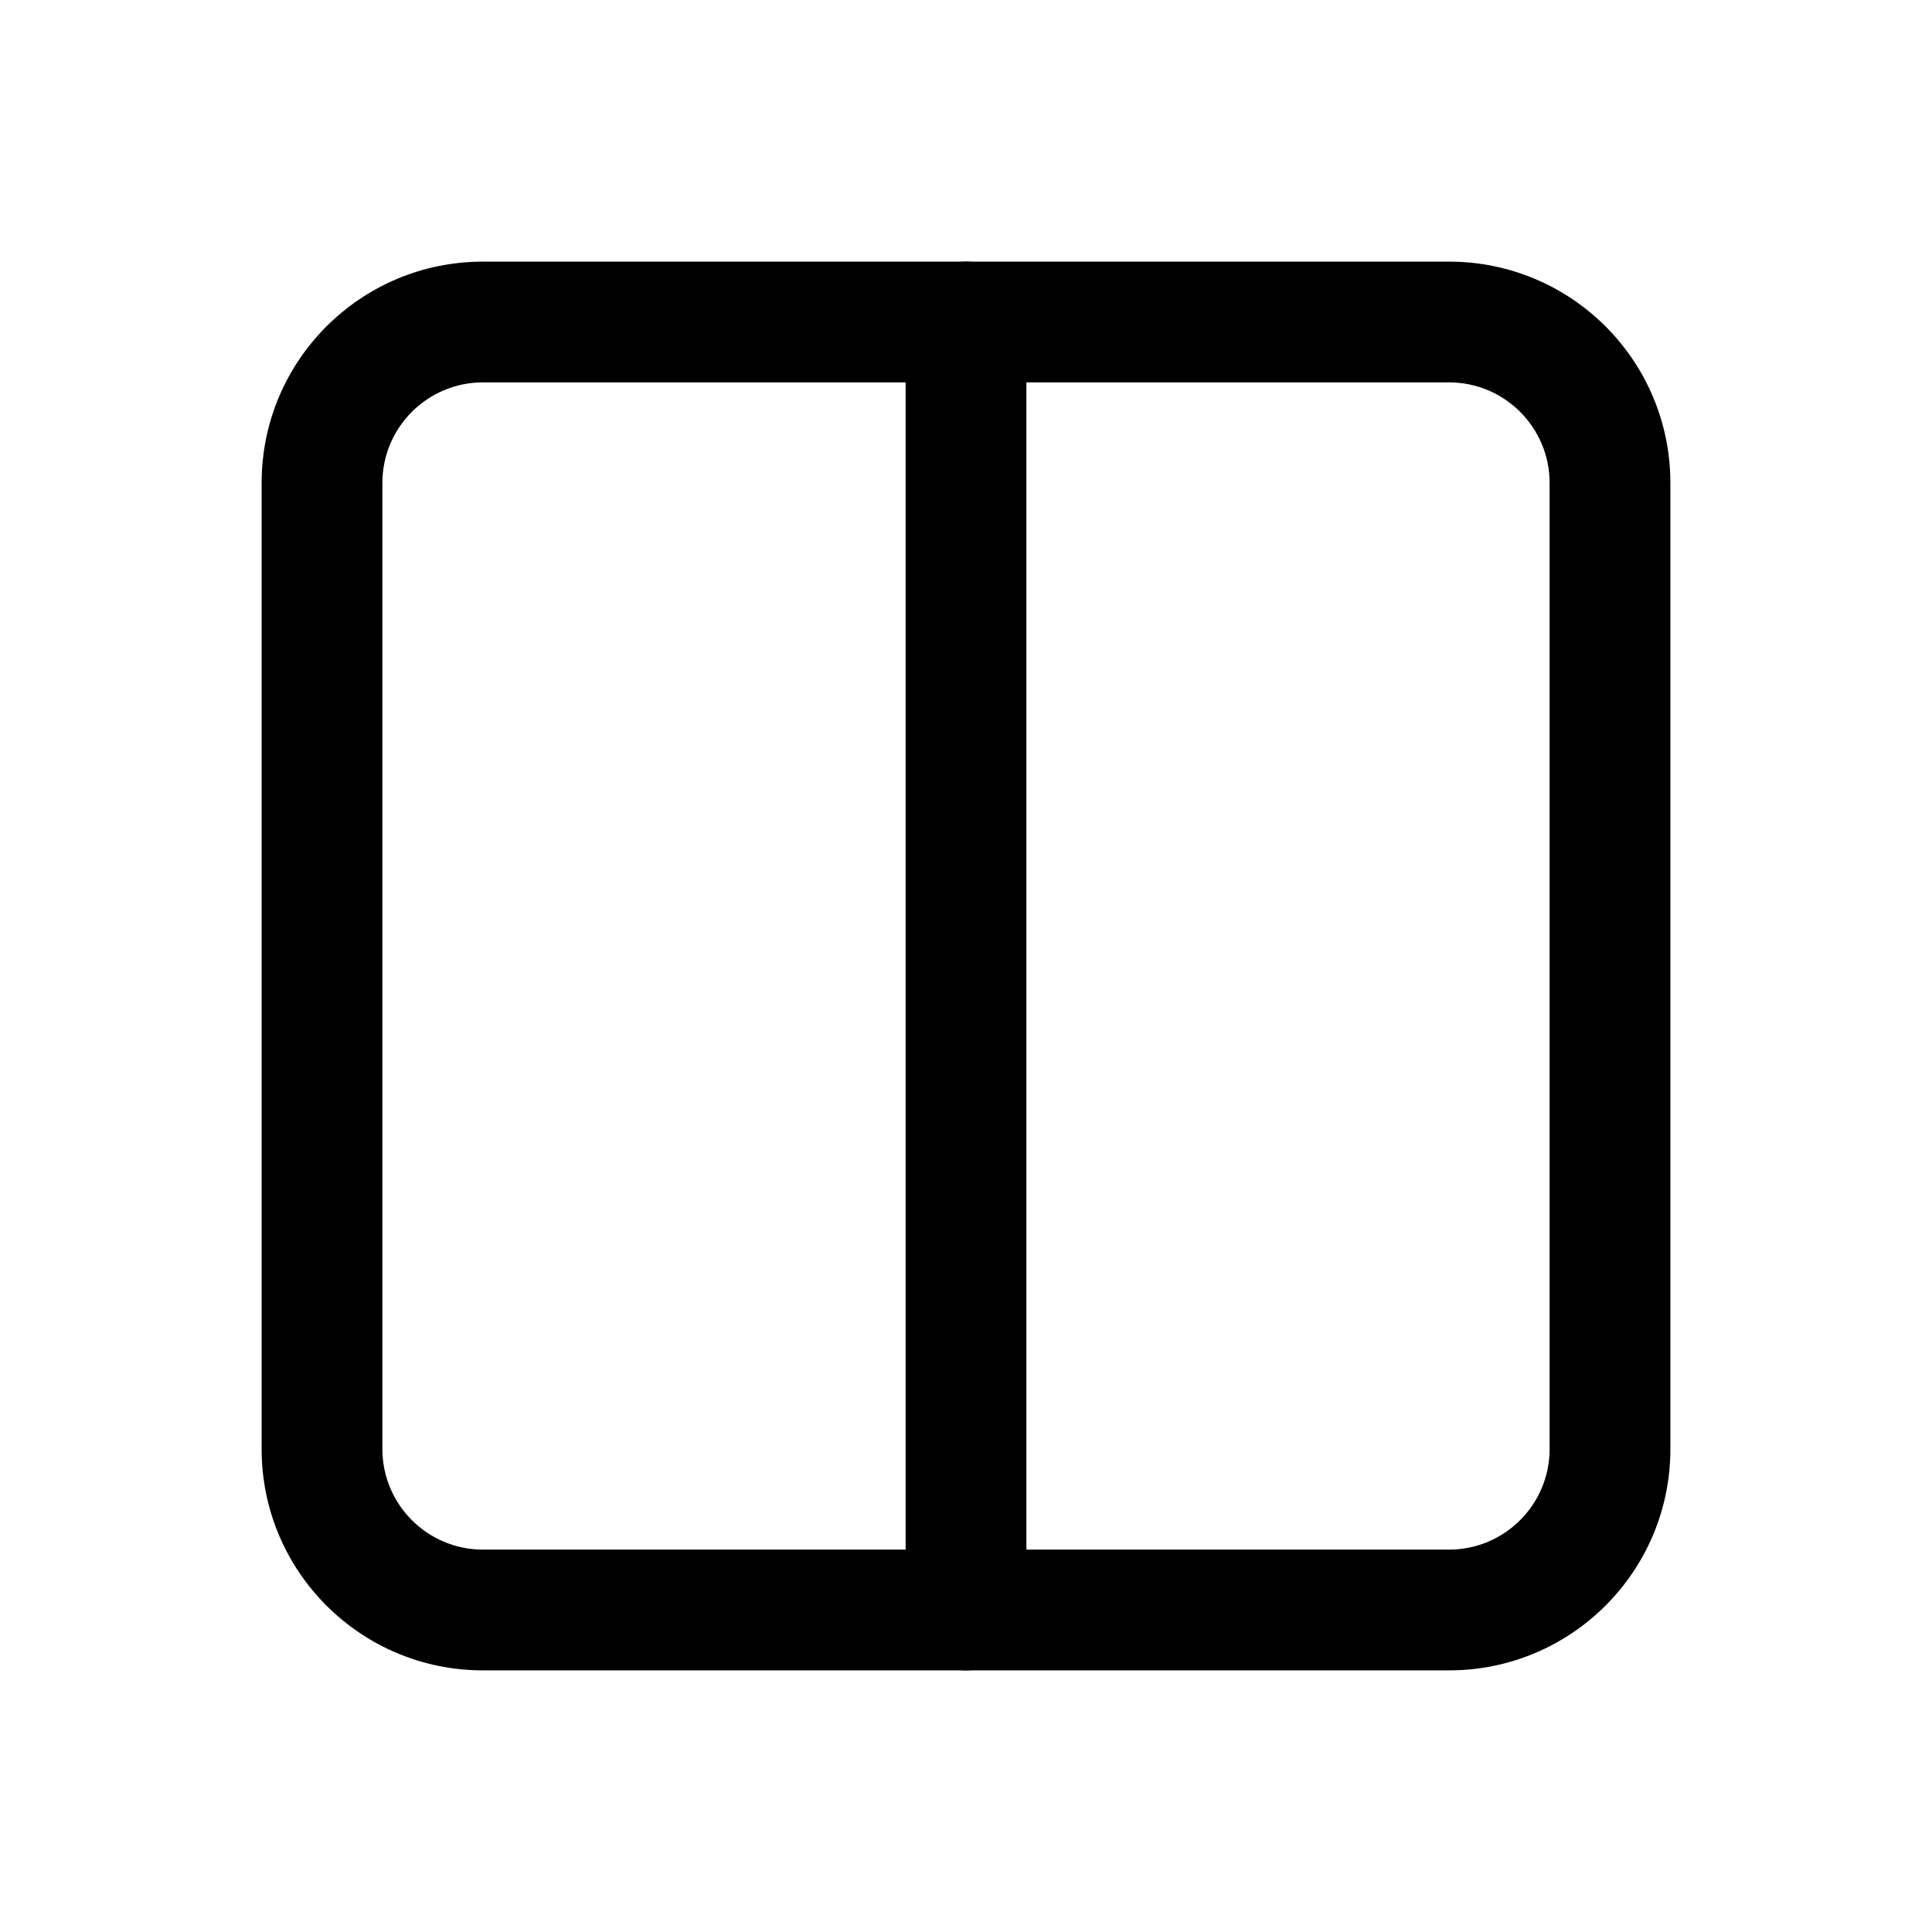 <?xml version="1.0" encoding="UTF-8"?>
<svg id="Outlines" xmlns="http://www.w3.org/2000/svg" viewBox="0 0 24 24">
  <g id="lane-swimlanes">
    <path class="cls-1"
      d="M20.75,6v12c0,1.52-1.23,2.75-2.75,2.75H6c-1.52,0-2.75-1.23-2.75-2.75V6c0-1.52,1.23-2.75,2.75-2.75h12c1.52,0,2.75,1.23,2.75,2.75ZM4.75,18c0,.69.56,1.25,1.25,1.25h12c.69,0,1.25-.56,1.25-1.25V6c0-.69-.56-1.25-1.25-1.25H6c-.69,0-1.25.56-1.25,1.25v12Z" />
    <path class="cls-1"
      d="M12.75,4v16c0,.41-.34.75-.75.75s-.75-.34-.75-.75V4c0-.41.34-.75.75-.75s.75.34.75.75Z" />
  </g>
</svg>